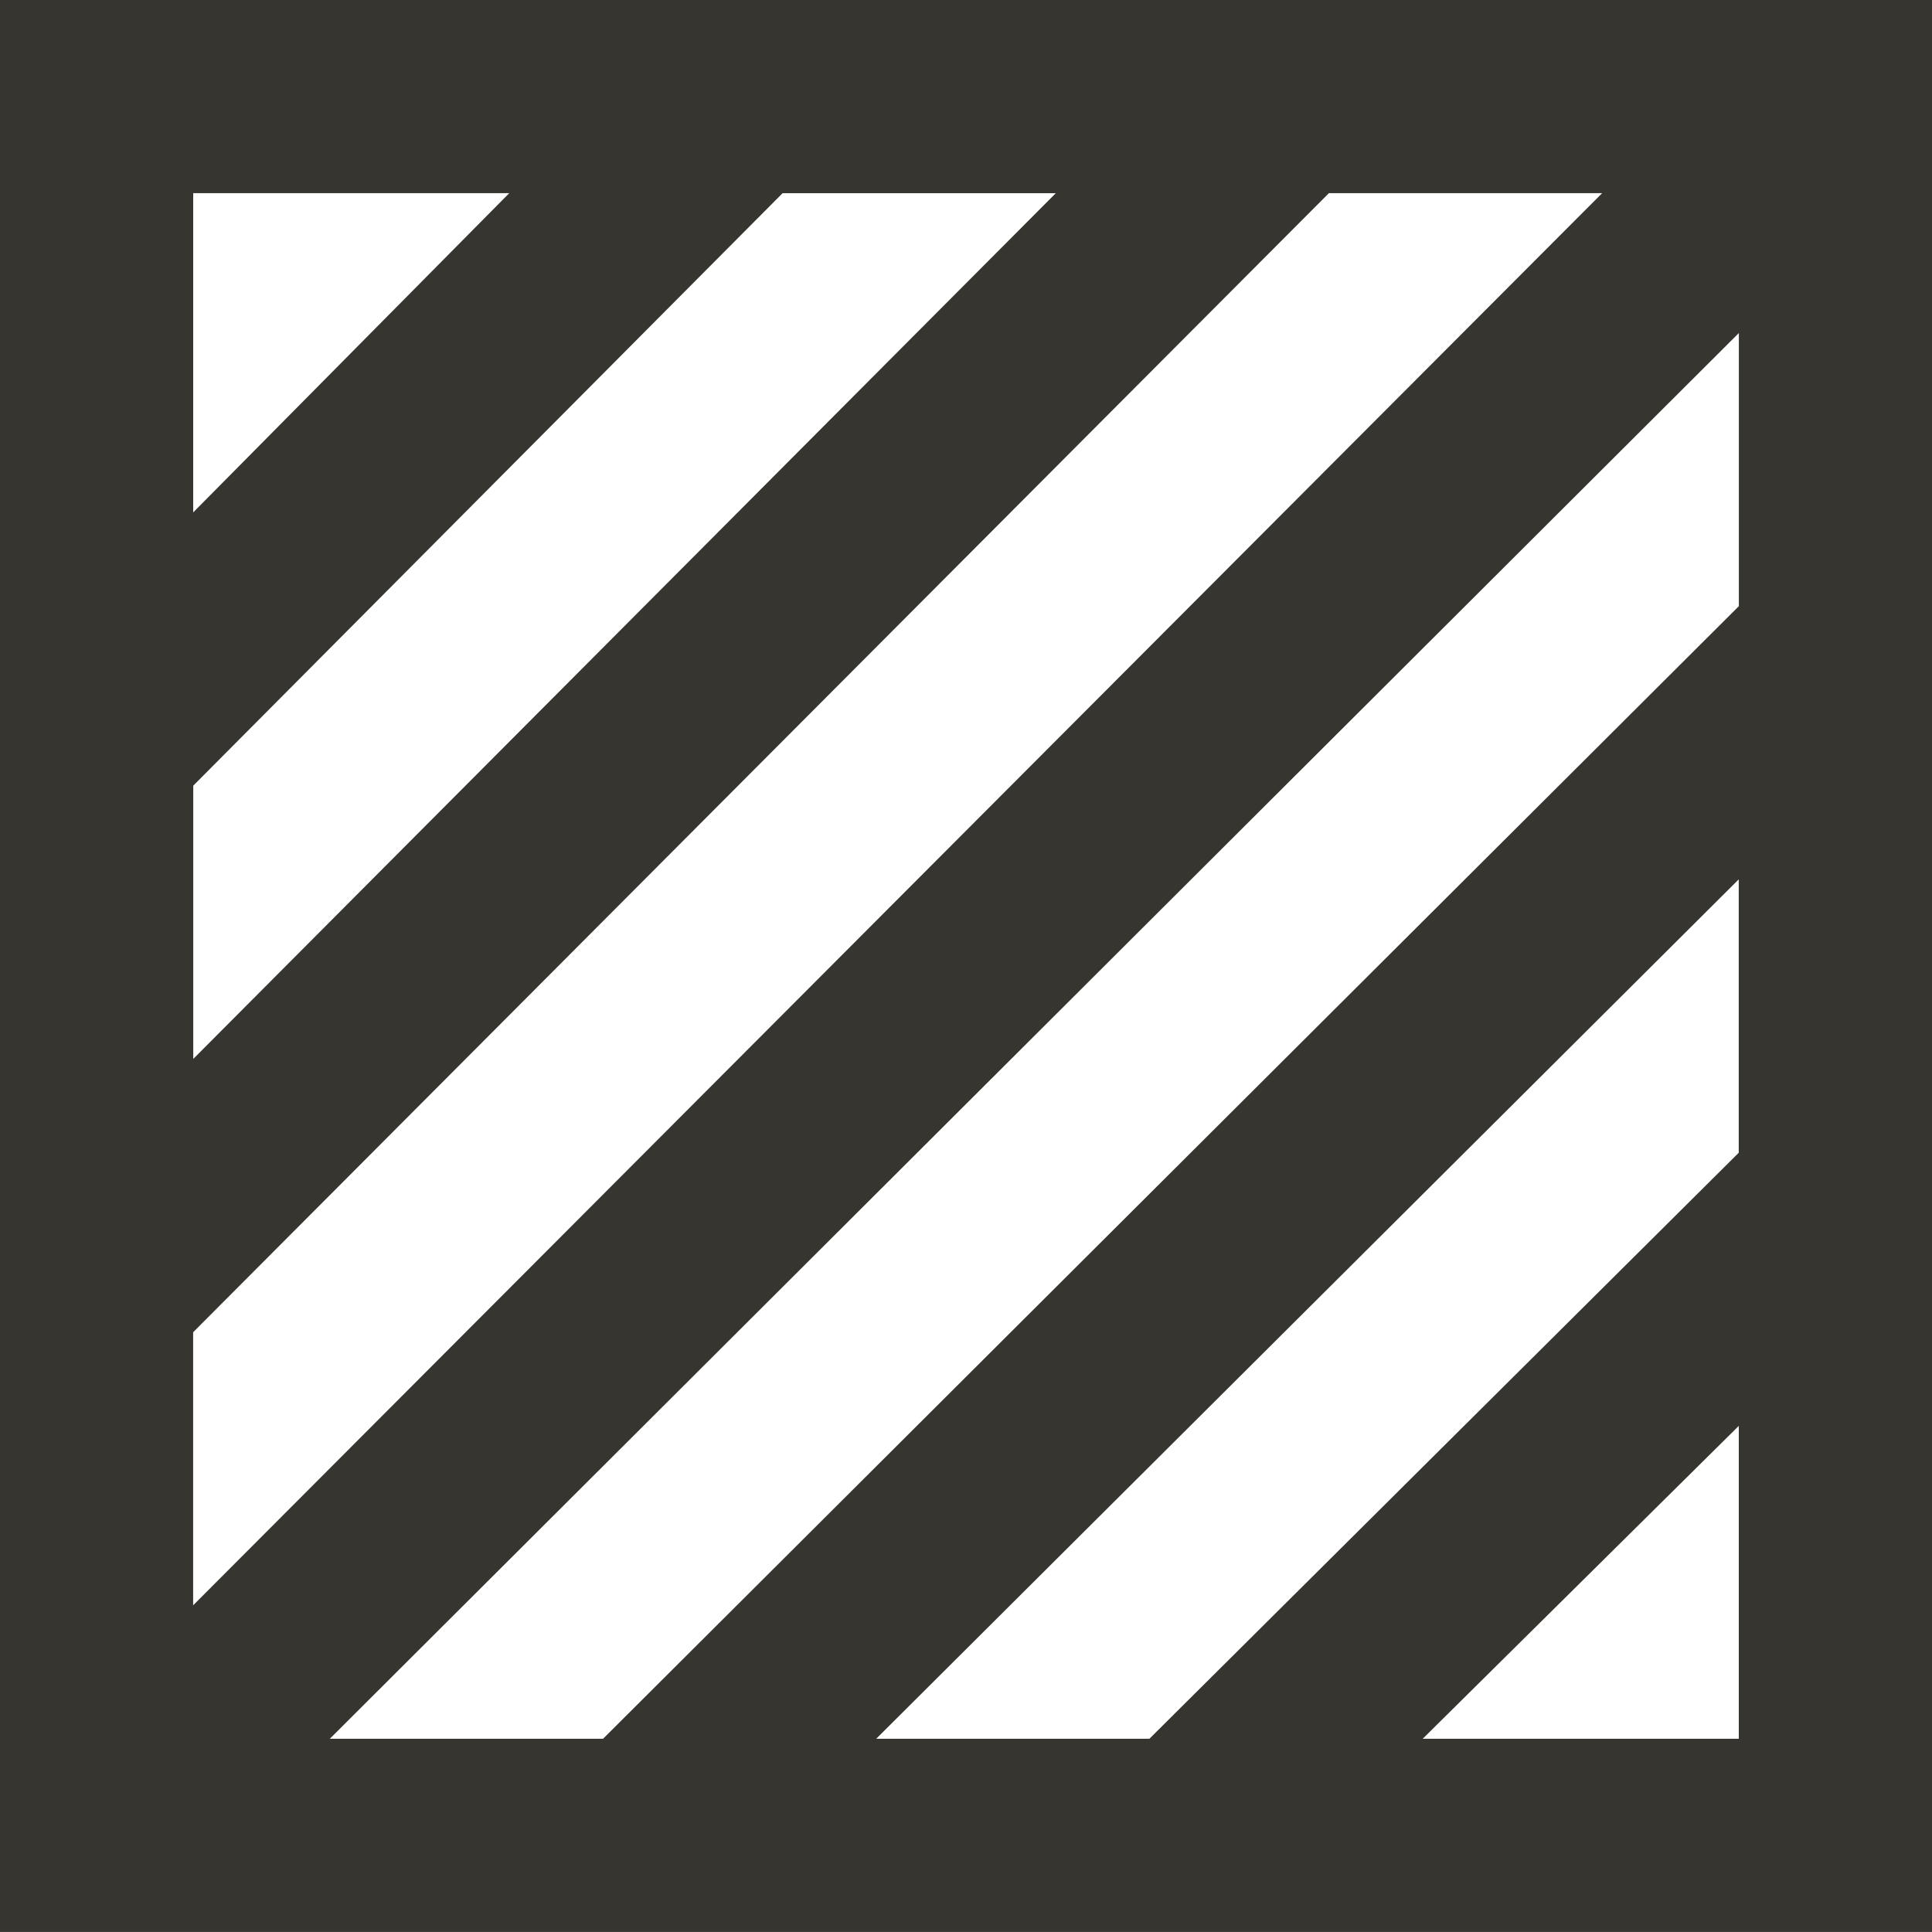 <!-- Generated by IcoMoon.io -->
<svg version="1.1" xmlns="http://www.w3.org/2000/svg" width="32" height="32" viewBox="0 0 32 32">
<title>as-shaded-2</title>
<path fill="#37352f" d="M28.8 10.041l-18.811 18.758h-4.526l23.338-23.283v4.525zM28.8 19.092l-9.762 9.707h-4.525l14.286-14.234v4.526zM28.8 28.799h-5.235l5.235-5.182v5.182zM3.2 22.065l18.811-18.866h4.526l-23.338 23.39v-4.525zM3.2 13.014l9.762-9.814h4.525l-14.286 14.339v-4.525zM3.2 3.199h5.235l-5.235 5.288v-5.288zM0 31.999h32v-32h-32v32z"></path>
</svg>
